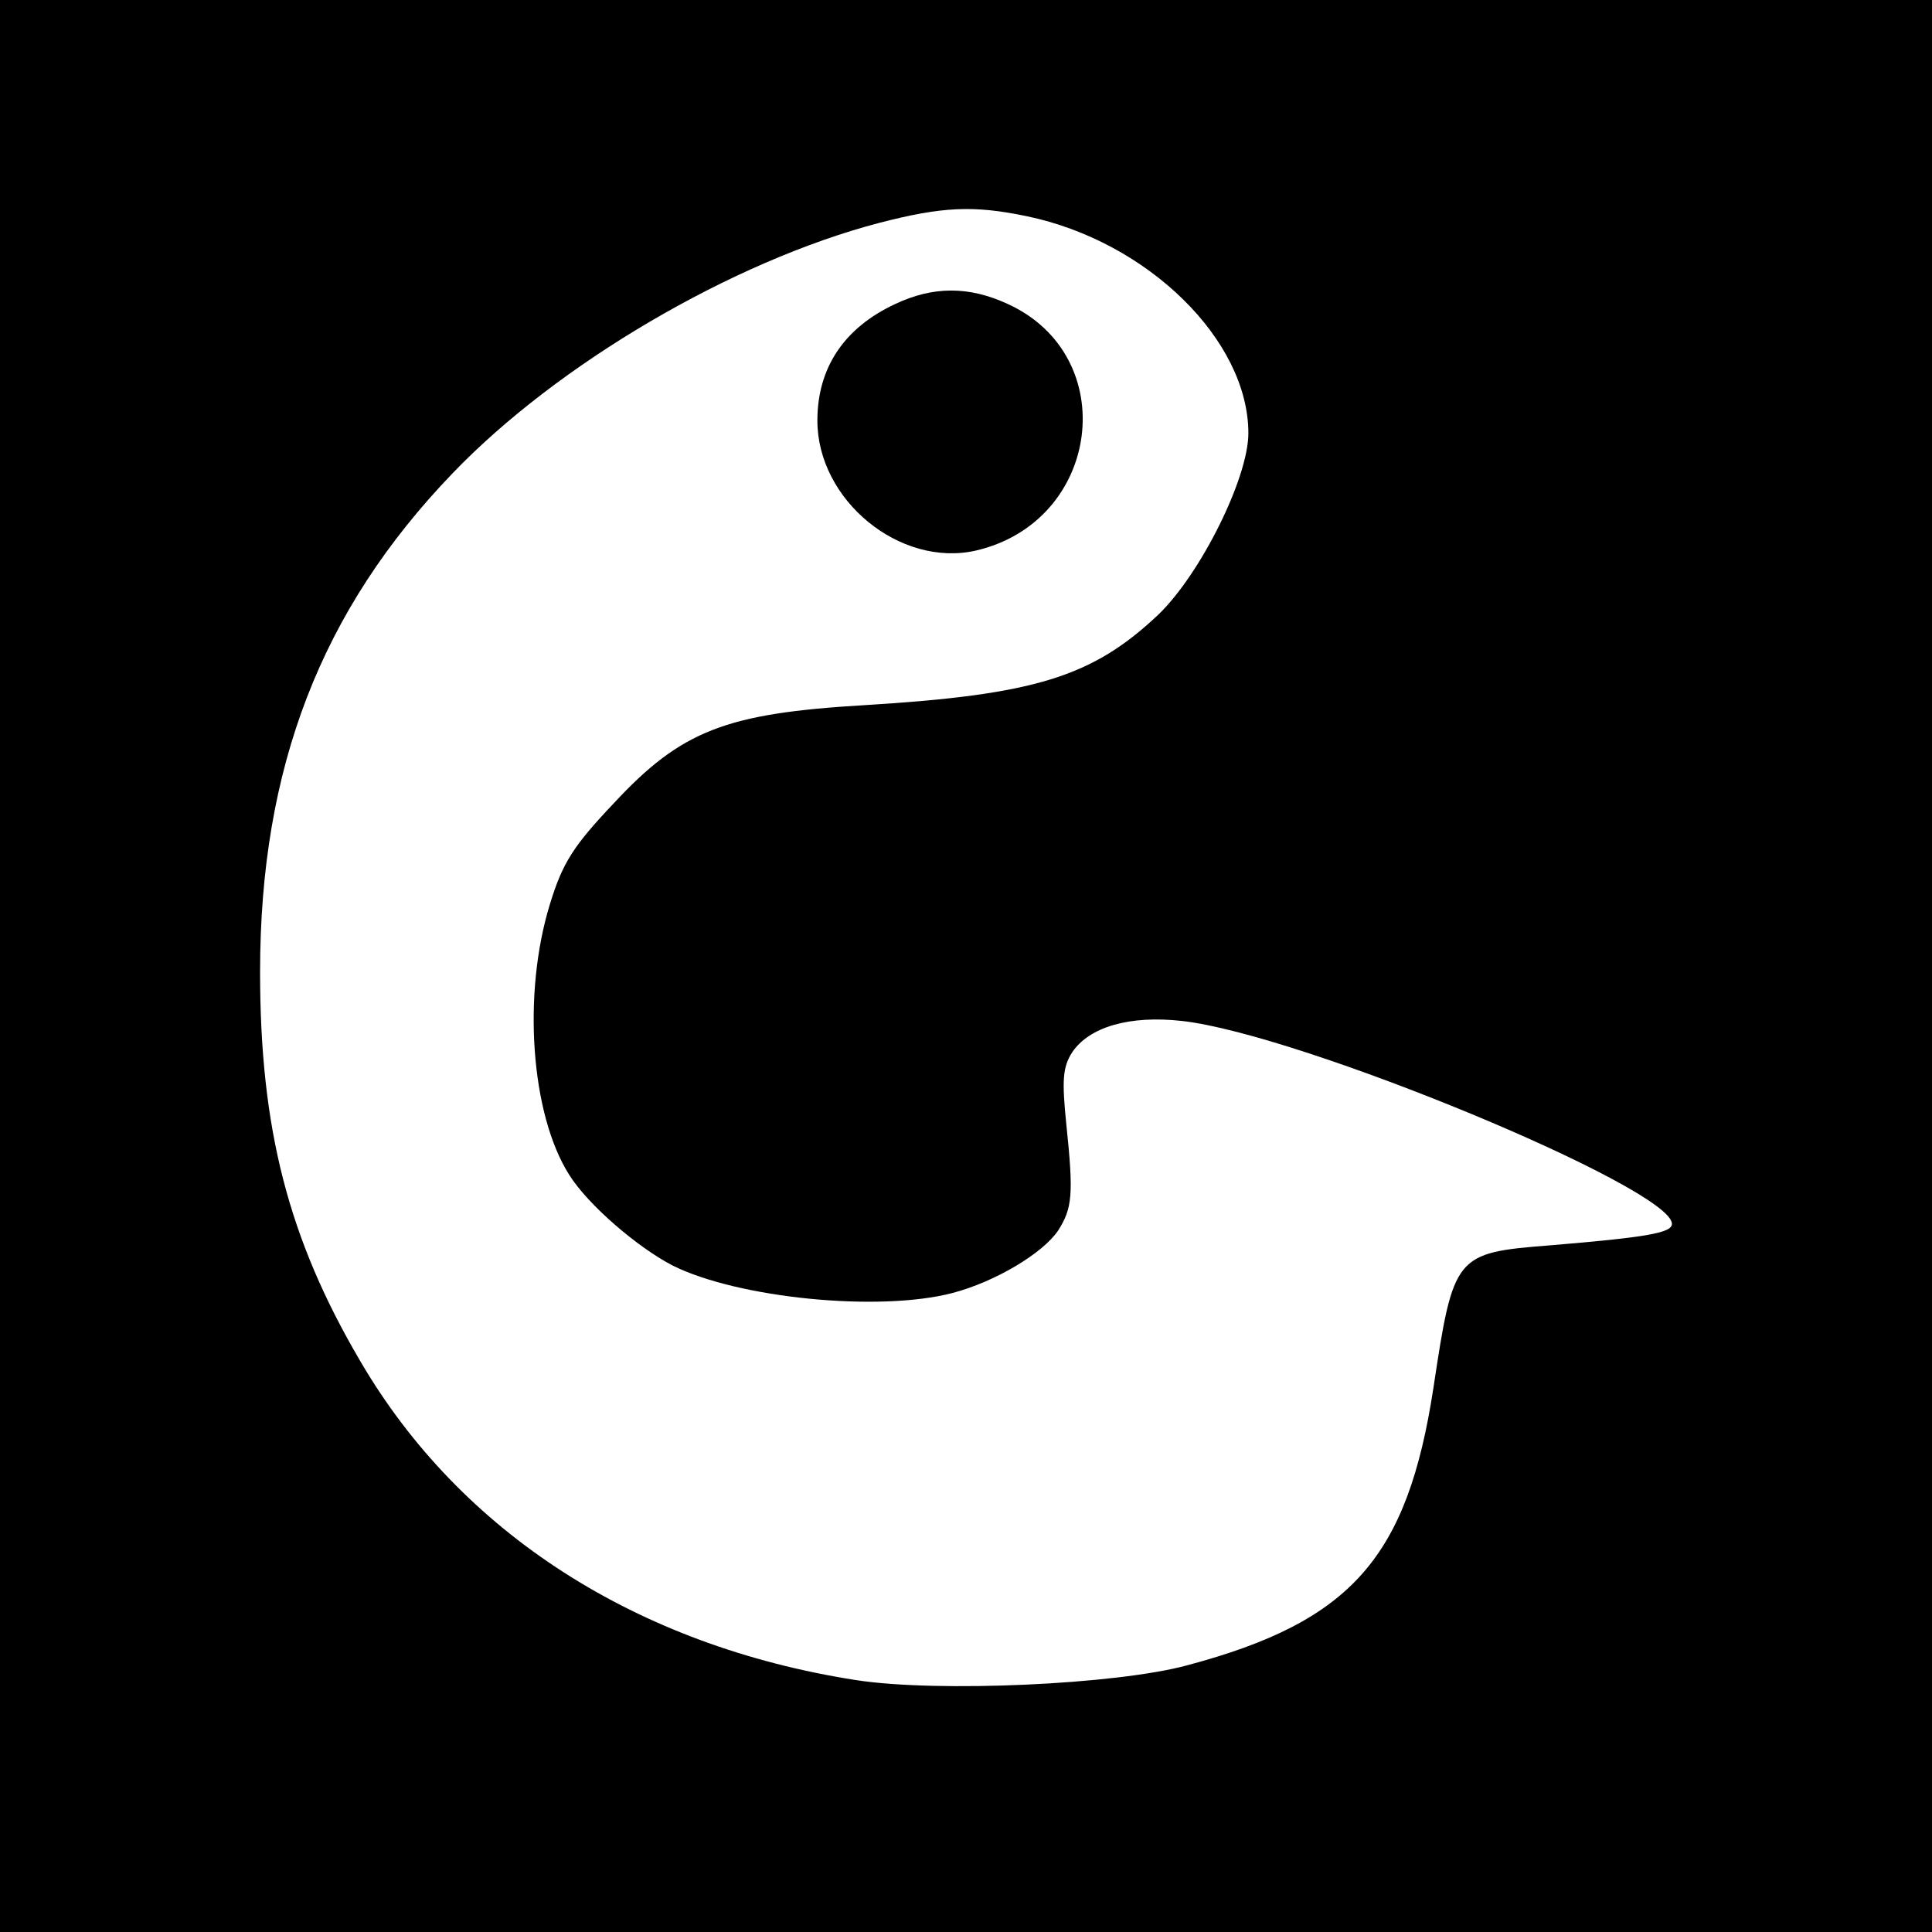 <?xml version="1.0" standalone="no"?>
<!DOCTYPE svg PUBLIC "-//W3C//DTD SVG 20010904//EN"
 "http://www.w3.org/TR/2001/REC-SVG-20010904/DTD/svg10.dtd">
<svg version="1.0" xmlns="http://www.w3.org/2000/svg"
 width="260pt" height="260pt" viewBox="0 0 260 260"
 preserveAspectRatio="xMidYMid meet">
<g transform="translate(0,260) scale(0.1,-0.1)"
fill="#000000" stroke="none">
<path d="M0 1300 l0 -1300 1300 0 1300 0 0 1300 0 1300 -1300 0 -1300 0 0
-1300z m1382 1009 c163 -34 298 -167 298 -292 0 -60 -64 -189 -121 -244 -89
-84 -166 -108 -396 -122 -186 -11 -246 -34 -337 -132 -54 -57 -69 -80 -86
-136 -37 -120 -26 -282 26 -364 25 -40 91 -97 139 -122 88 -44 278 -63 377
-37 57 15 121 53 142 84 19 30 21 48 11 143 -6 59 -5 77 8 97 23 34 77 50 148
42 160 -18 659 -225 659 -273 0 -12 -32 -18 -165 -29 -127 -10 -129 -13 -156
-192 -35 -228 -110 -314 -331 -373 -95 -26 -336 -37 -446 -20 -295 46 -532
198 -667 429 -97 165 -135 313 -135 524 0 275 82 487 259 671 141 147 376 285
574 337 85 22 127 24 199 9z"/>
<path d="M1205 2191 c-69 -32 -105 -86 -105 -157 0 -107 111 -198 213 -175
169 39 197 262 43 332 -52 24 -100 24 -151 0z"/>
</g>
</svg>

